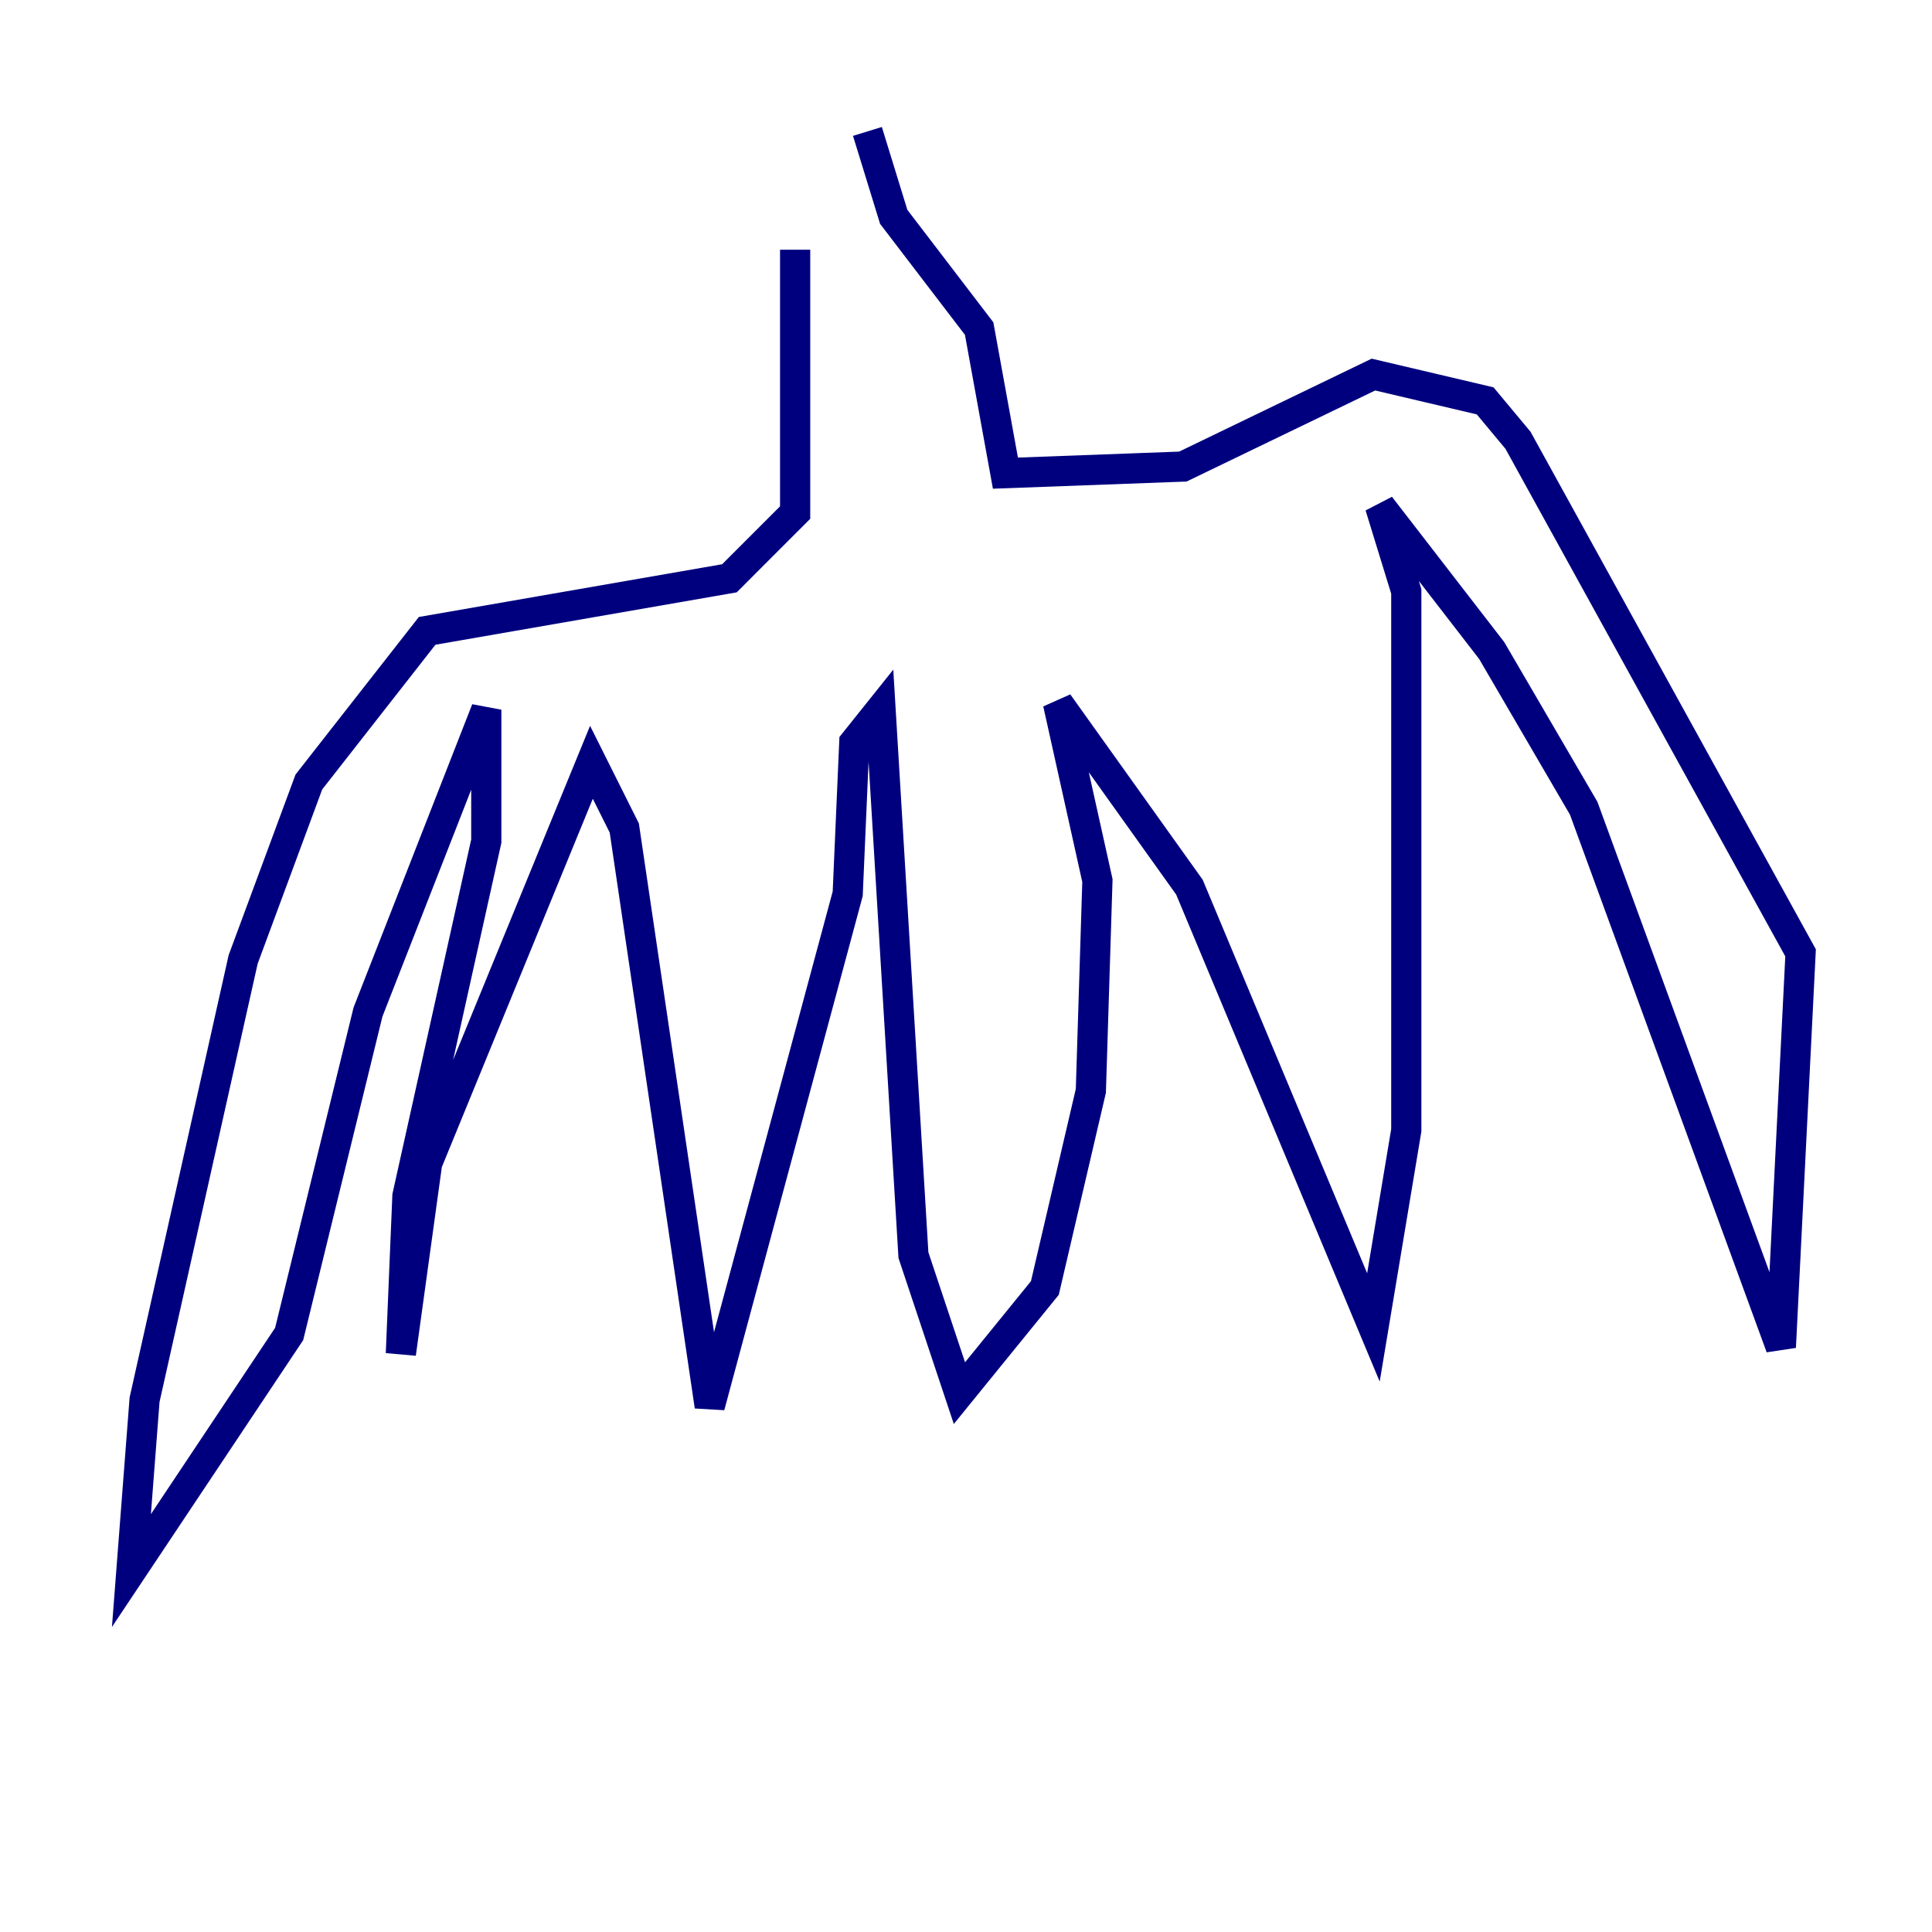 <?xml version="1.0" encoding="utf-8" ?>
<svg baseProfile="tiny" height="128" version="1.2" viewBox="0,0,128,128" width="128" xmlns="http://www.w3.org/2000/svg" xmlns:ev="http://www.w3.org/2001/xml-events" xmlns:xlink="http://www.w3.org/1999/xlink"><defs /><polyline fill="none" points="52.68,16.544 52.68,33.959 50.503,36.136 48.327,38.313 28.299,41.796 20.463,51.809 16.109,63.565 9.578,92.735 8.707,104.054 19.157,88.381 24.381,67.048 32.218,47.02 32.218,55.728 26.993,79.238 26.558,89.687 28.299,77.061 39.184,50.503 41.361,54.857 47.02,93.17 56.163,59.211 56.599,49.197 58.34,47.02 60.517,83.156 63.565,92.299 69.225,85.333 72.272,72.272 72.707,58.34 70.095,46.585 78.803,58.776 90.993,87.946 93.17,74.884 93.17,39.184 91.429,33.524 98.83,43.102 104.925,53.551 117.986,89.252 119.293,63.129 100.571,29.17 98.395,26.558 90.993,24.816 78.367,30.912 66.612,31.347 64.871,21.769 59.211,14.367 57.469,8.707" stroke="#00007f" stroke-width="2" /></svg>